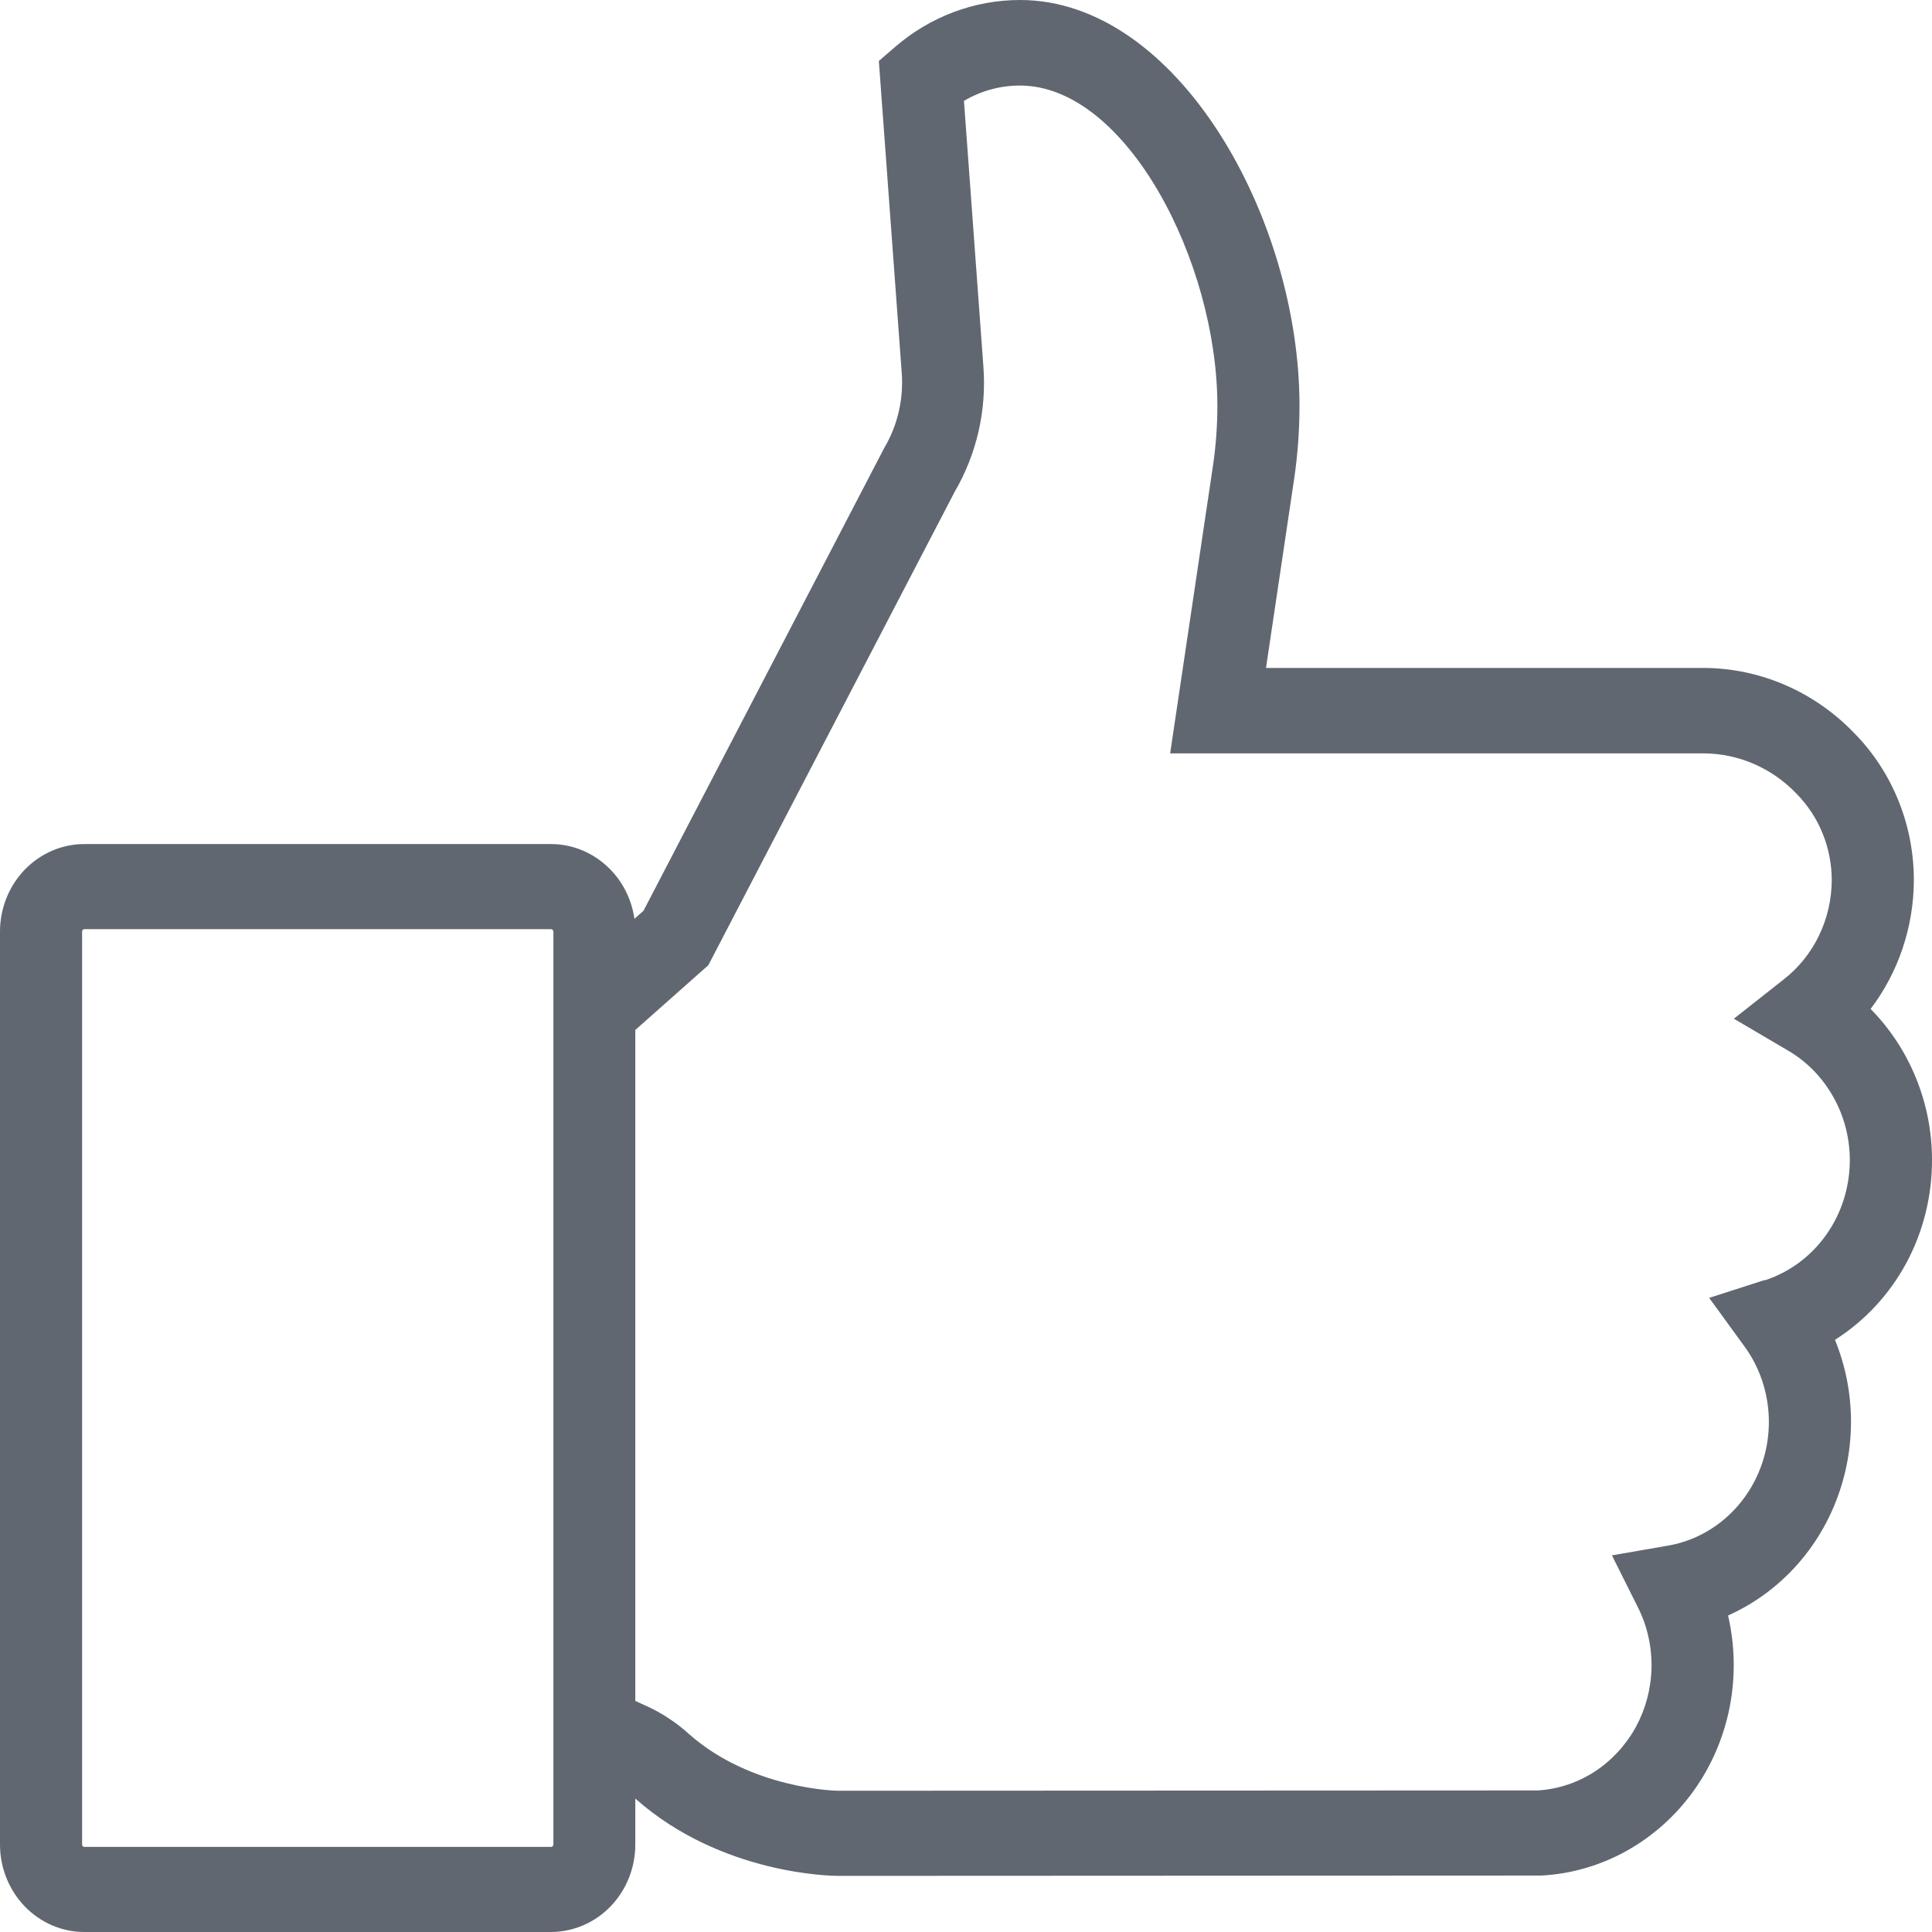 <svg width="18" height="18" viewBox="0 0 18 18" fill="none" xmlns="http://www.w3.org/2000/svg">
<path d="M18 10.805C18 10.543 17.949 10.284 17.85 10.042C17.752 9.801 17.608 9.583 17.428 9.4C17.687 9.059 17.829 8.637 17.831 8.203C17.831 7.948 17.783 7.696 17.688 7.461C17.593 7.226 17.455 7.013 17.28 6.835C16.909 6.446 16.404 6.226 15.876 6.223H11.795L12.058 4.457C12.091 4.232 12.107 4.005 12.107 3.778C12.107 2.031 10.97 0 9.503 0C9.078 0 8.666 0.155 8.34 0.437L8.188 0.568L8.401 3.471C8.42 3.717 8.363 3.964 8.238 4.174L5.995 8.486L5.911 8.56C5.883 8.367 5.79 8.19 5.647 8.063C5.505 7.935 5.323 7.864 5.134 7.864H0.785C0.577 7.864 0.378 7.95 0.23 8.103C0.083 8.256 0 8.463 0 8.679V17.186C0 17.401 0.083 17.608 0.23 17.761C0.378 17.914 0.577 18 0.785 18H5.135C5.343 17.999 5.542 17.913 5.689 17.761C5.836 17.608 5.919 17.401 5.919 17.186V16.757L5.925 16.762C6.726 17.469 7.762 17.477 7.806 17.477L14.341 17.474H14.362C14.64 17.459 14.911 17.38 15.155 17.244C15.4 17.107 15.613 16.917 15.779 16.685C15.945 16.454 16.059 16.188 16.115 15.905C16.17 15.623 16.165 15.332 16.1 15.051C16.559 14.846 16.922 14.461 17.108 13.98C17.295 13.499 17.291 12.961 17.096 12.483C17.373 12.307 17.602 12.061 17.761 11.767C17.919 11.473 18.001 11.141 18 10.805ZM5.156 17.186C5.155 17.191 5.153 17.197 5.149 17.201C5.145 17.205 5.14 17.207 5.135 17.207H0.785C0.78 17.207 0.775 17.205 0.771 17.201C0.767 17.197 0.765 17.191 0.765 17.186V8.679C0.765 8.673 0.767 8.668 0.771 8.663C0.775 8.659 0.78 8.657 0.785 8.657H5.135C5.14 8.657 5.145 8.659 5.149 8.663C5.153 8.668 5.155 8.673 5.156 8.679V17.186ZM16.443 11.925L15.924 12.092L16.251 12.542C16.369 12.702 16.444 12.892 16.47 13.091C16.496 13.291 16.472 13.494 16.4 13.681C16.328 13.868 16.21 14.033 16.059 14.159C15.908 14.285 15.728 14.369 15.536 14.401L15.018 14.491L15.26 14.975C15.347 15.148 15.39 15.34 15.387 15.535C15.383 15.73 15.333 15.92 15.241 16.09C15.148 16.259 15.016 16.402 14.857 16.506C14.698 16.609 14.517 16.669 14.329 16.681L7.808 16.684C7.789 16.684 7 16.668 6.422 16.158C6.313 16.059 6.191 15.976 6.06 15.912L5.919 15.847V9.596L6.599 8.993L8.894 4.583C9.099 4.232 9.193 3.824 9.162 3.415L8.981 0.94C9.14 0.846 9.319 0.797 9.502 0.797C10.493 0.797 11.342 2.438 11.342 3.782C11.342 3.969 11.328 4.155 11.301 4.339L10.902 7.019H15.878C16.202 7.022 16.511 7.157 16.739 7.396C16.842 7.501 16.925 7.626 16.981 7.765C17.037 7.903 17.066 8.052 17.066 8.202C17.065 8.381 17.024 8.559 16.946 8.719C16.868 8.88 16.755 9.019 16.616 9.127L16.154 9.491L16.659 9.788C16.851 9.9 17.007 10.069 17.108 10.272C17.21 10.475 17.251 10.705 17.228 10.932C17.205 11.16 17.118 11.376 16.978 11.553C16.838 11.73 16.652 11.86 16.441 11.929L16.443 11.925Z" fill="#606770"/>
</svg>
